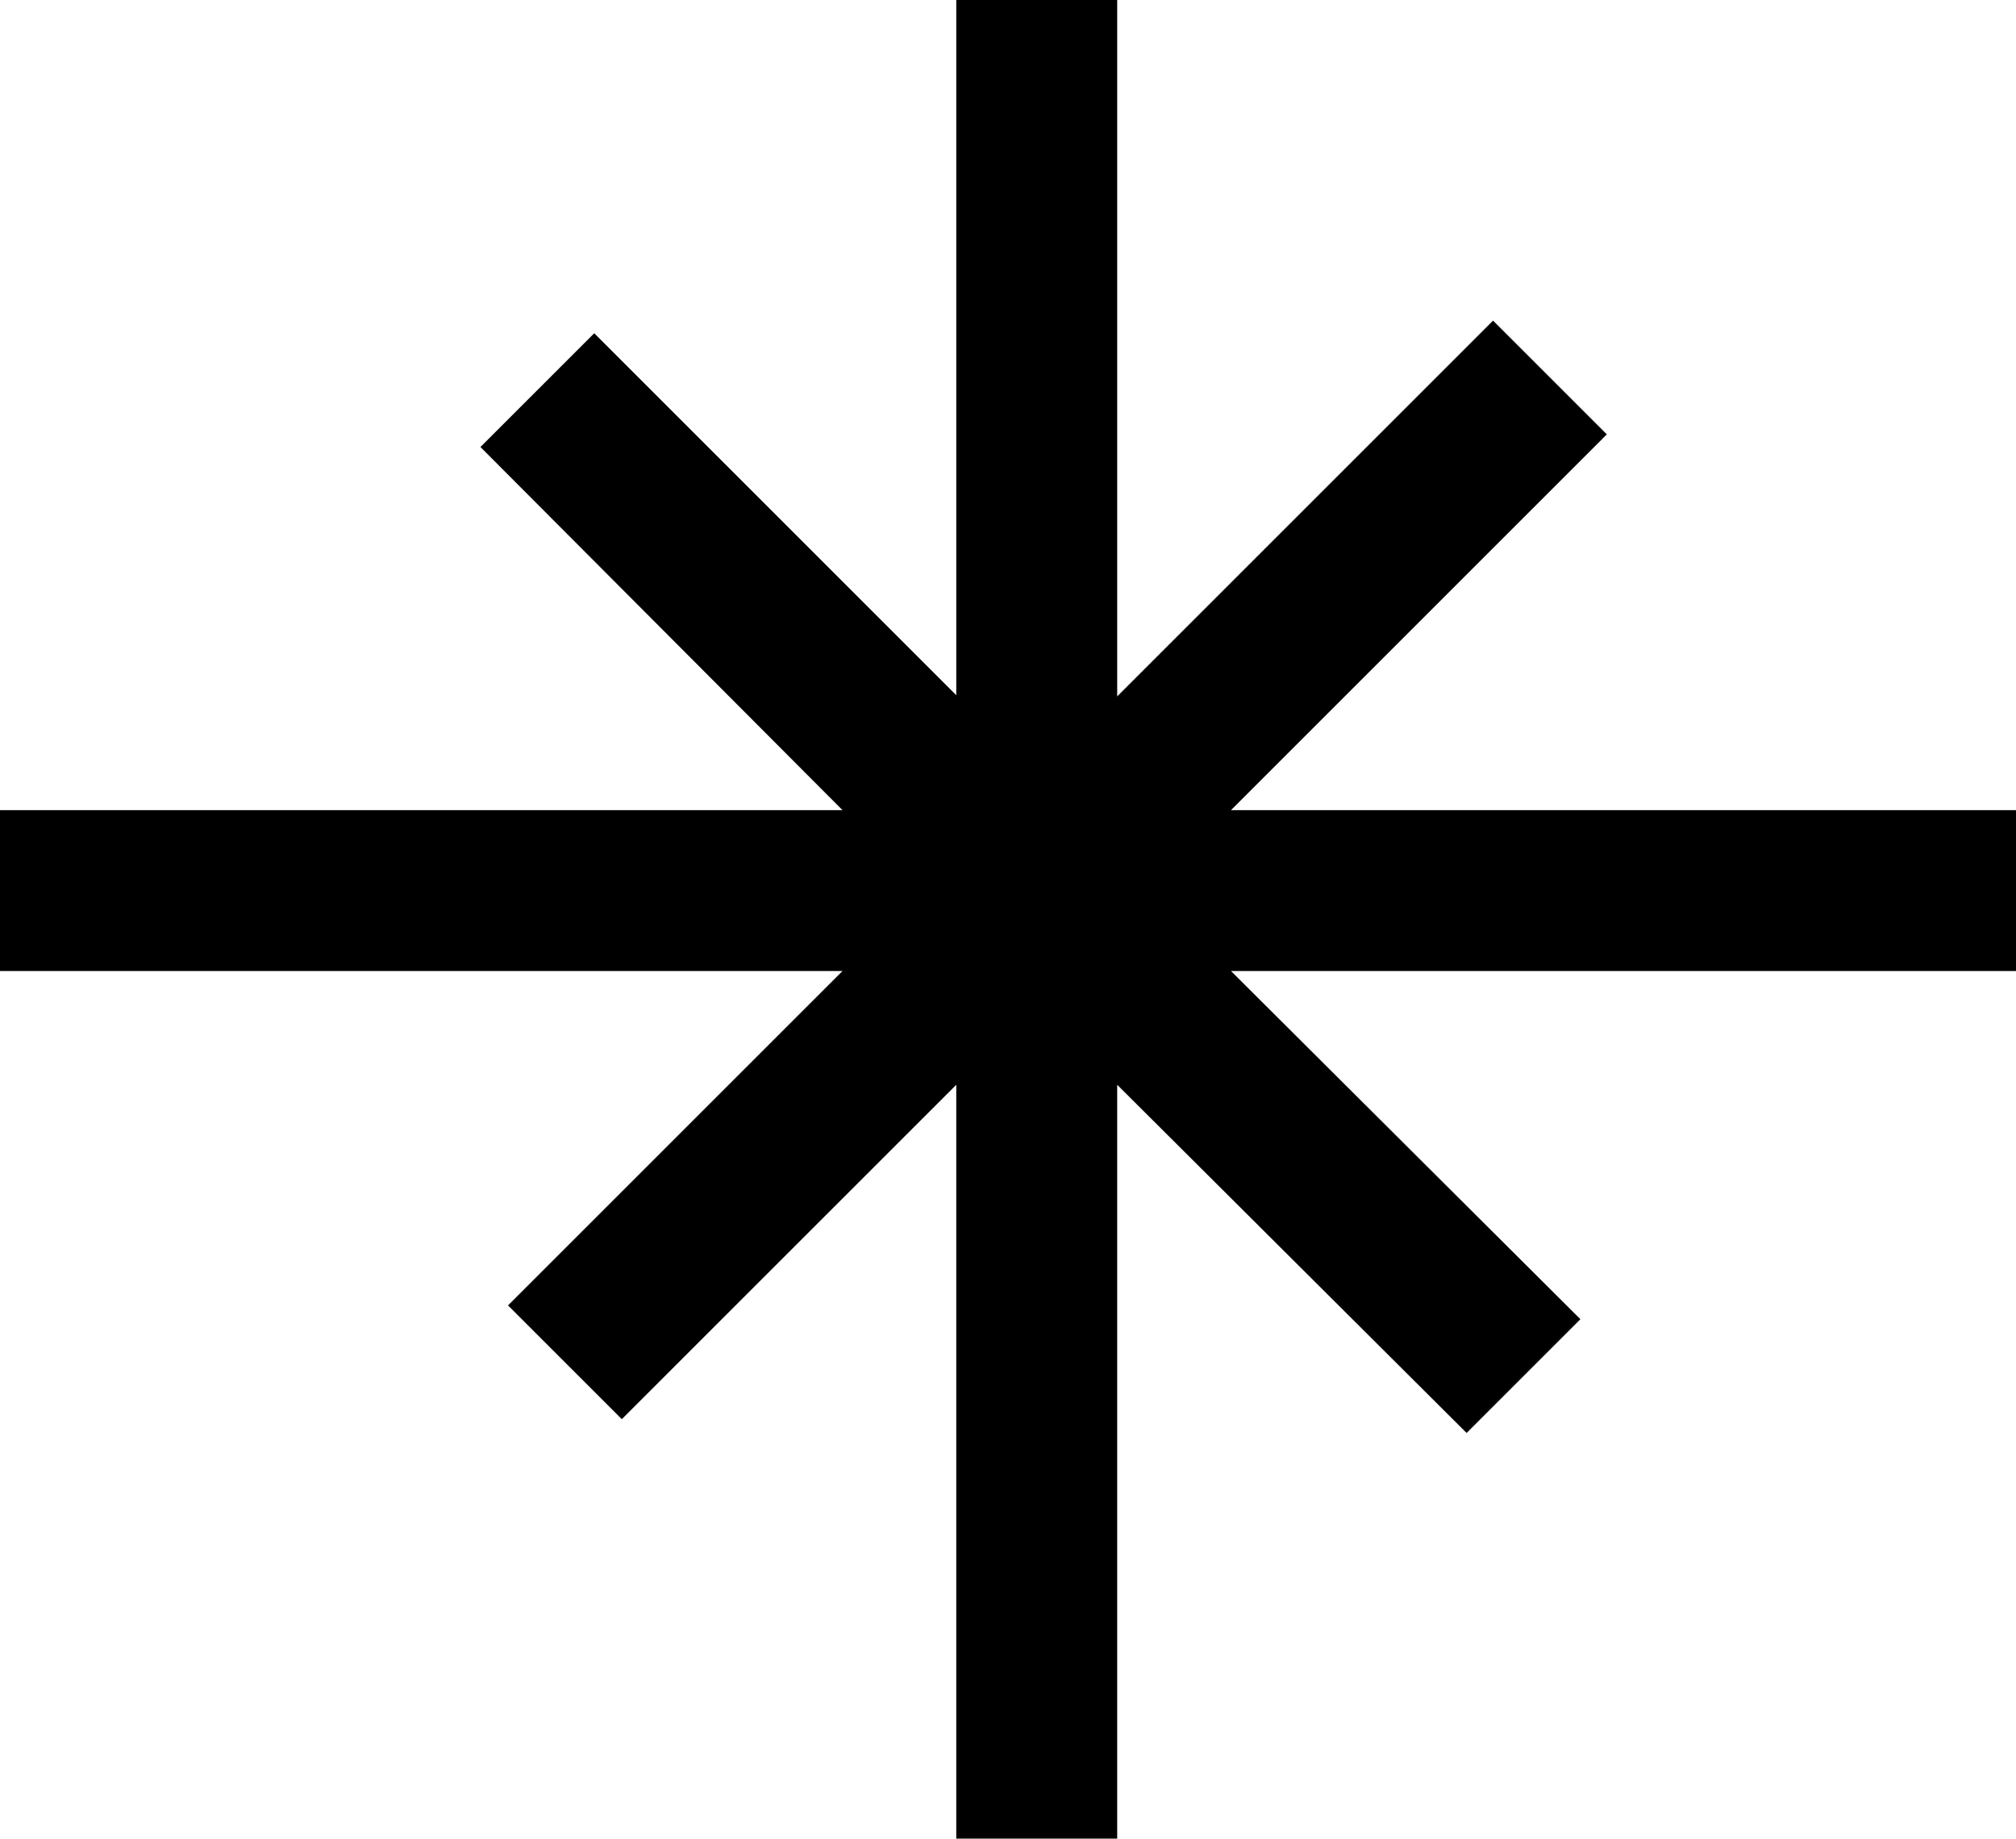 <svg xmlns="http://www.w3.org/2000/svg" class="icon icon-etoile-2" viewBox="0 0 17.54 16"><path  d="M17.54 7.05h-6.83l3.27-3.27-.99-.99-3.27 3.27V-.77h-1.4v6.82L5.17 2.9l-.99.99 3.15 3.16H0v1.4h7.33l-2.91 2.91.99.99 2.91-2.91v7.33h1.4V9.44l3.04 3.03.99-.99-3.04-3.03h6.83z"/></svg>